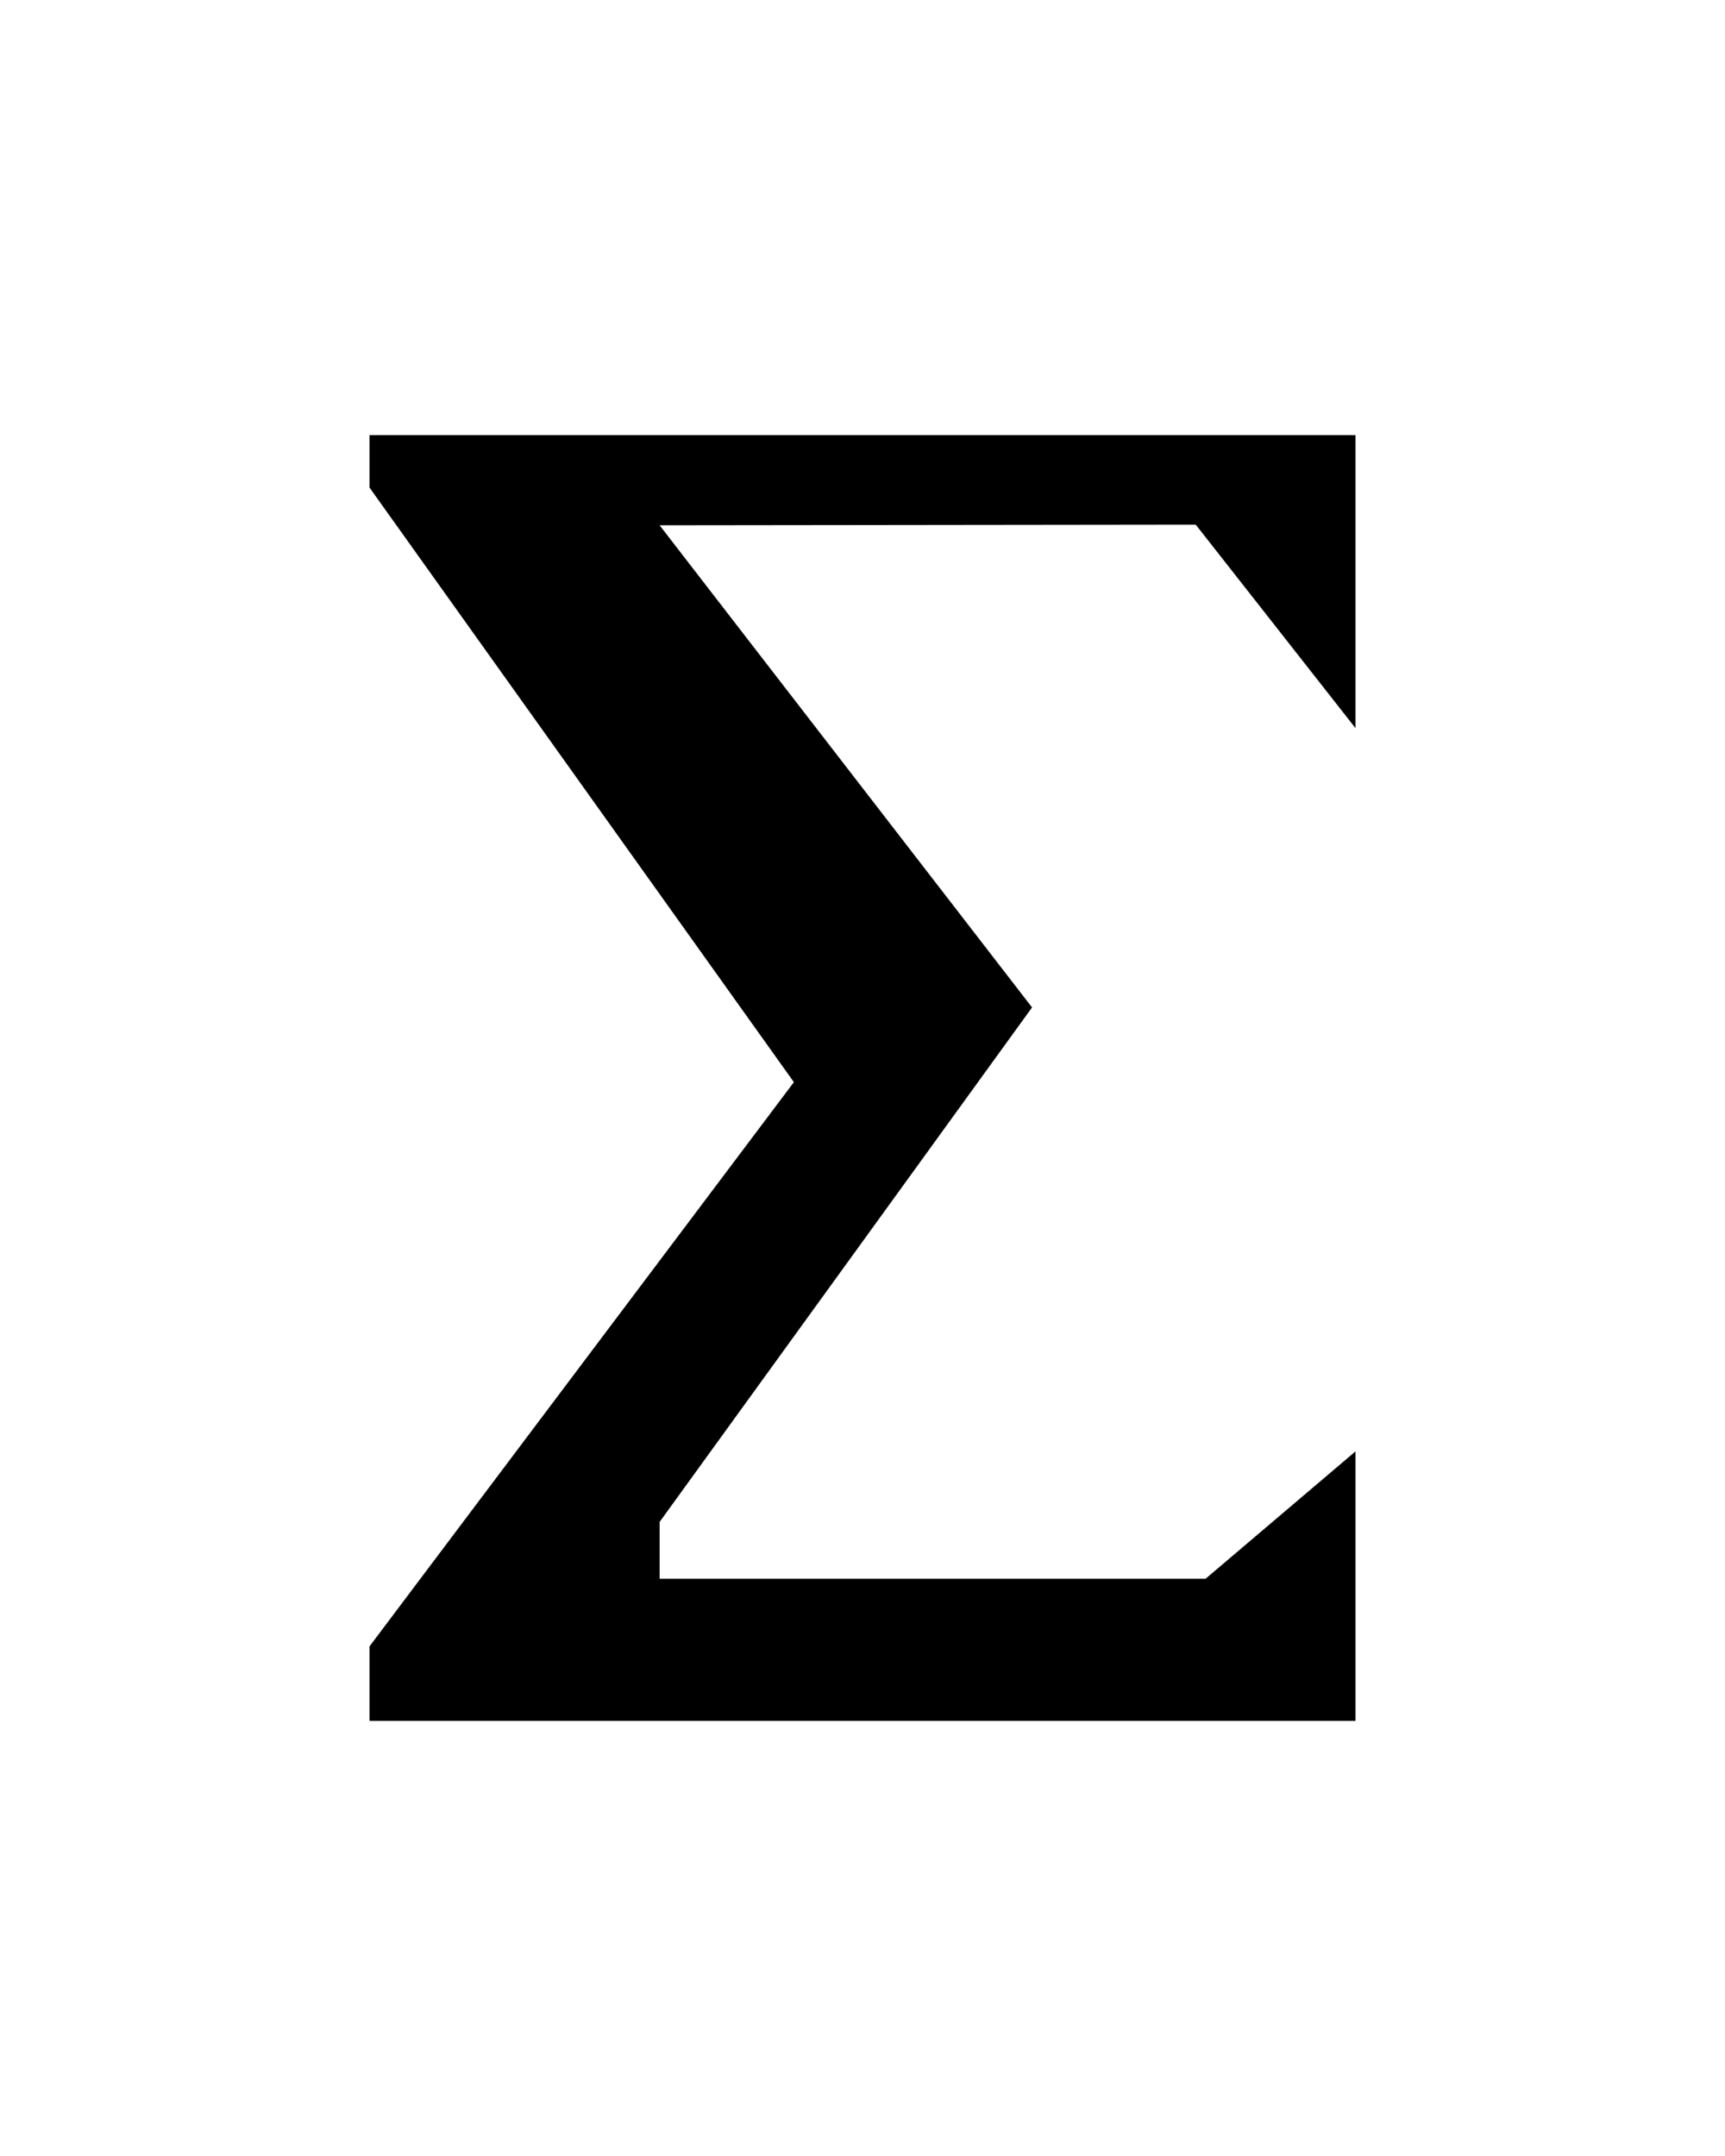 <svg width="110" height="137.5" xmlns="http://www.w3.org/2000/svg">

 <g>
  <title>background</title>
  <rect fill="none" id="canvas_background" height="402" width="582" y="-1" x="-1"/>
 </g>
 <g>
  <title>Layer 1</title>
  <polygon id="svg_1" points="23.562,27.75 86.438,27.75 86.438,46.438 76.249,33.459 42.062,33.5 65.812,64.25 42.062,97.063 42.062,100.688 76.874,100.688 86.438,92.563 86.438,109.75 23.562,109.75 23.562,105 50.624,69.016 23.562,31.094 "/>
 </g>
</svg>